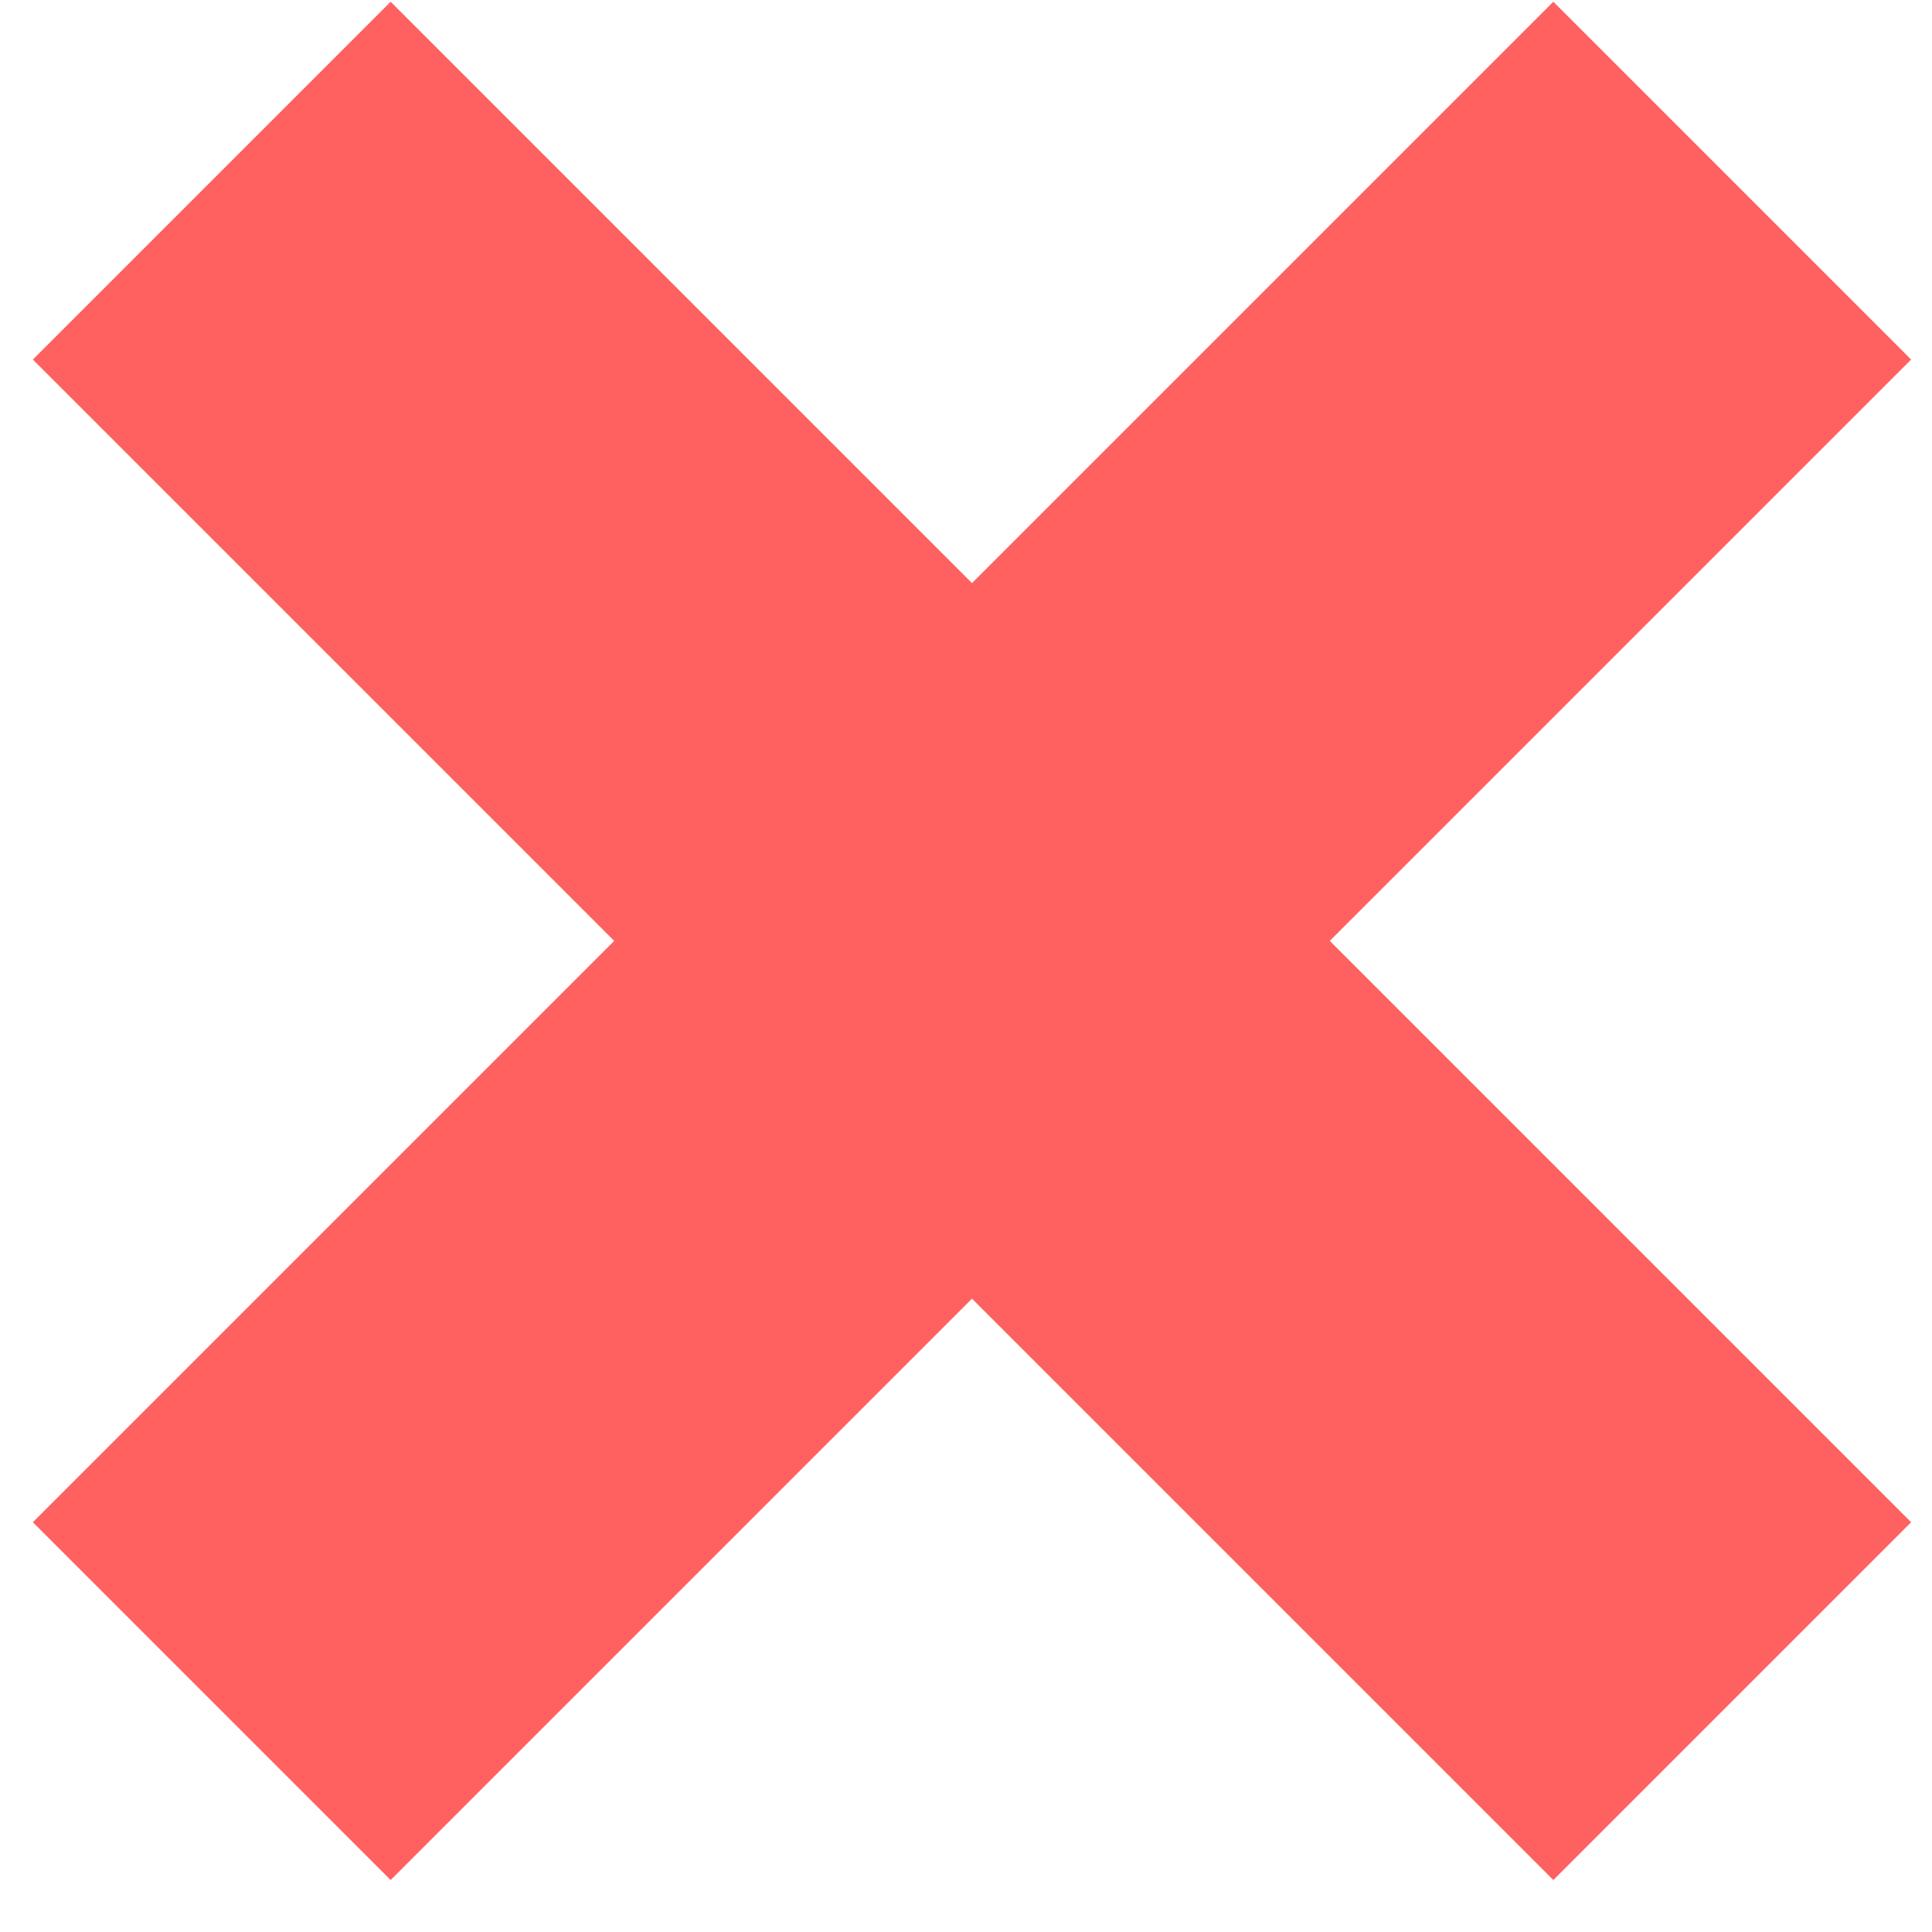<svg width="10" height="10" viewBox="0 0 10 10" fill="none" xmlns="http://www.w3.org/2000/svg">
<path d="M2.022 0.009L0.17 1.861L3.179 4.87L0.17 7.879L2.022 9.731L5.031 6.722L8.04 9.731L9.892 7.879L6.883 4.87L9.892 1.861L8.04 0.009L5.031 3.018L2.022 0.009Z" fill="#FF6161"/>
</svg>
